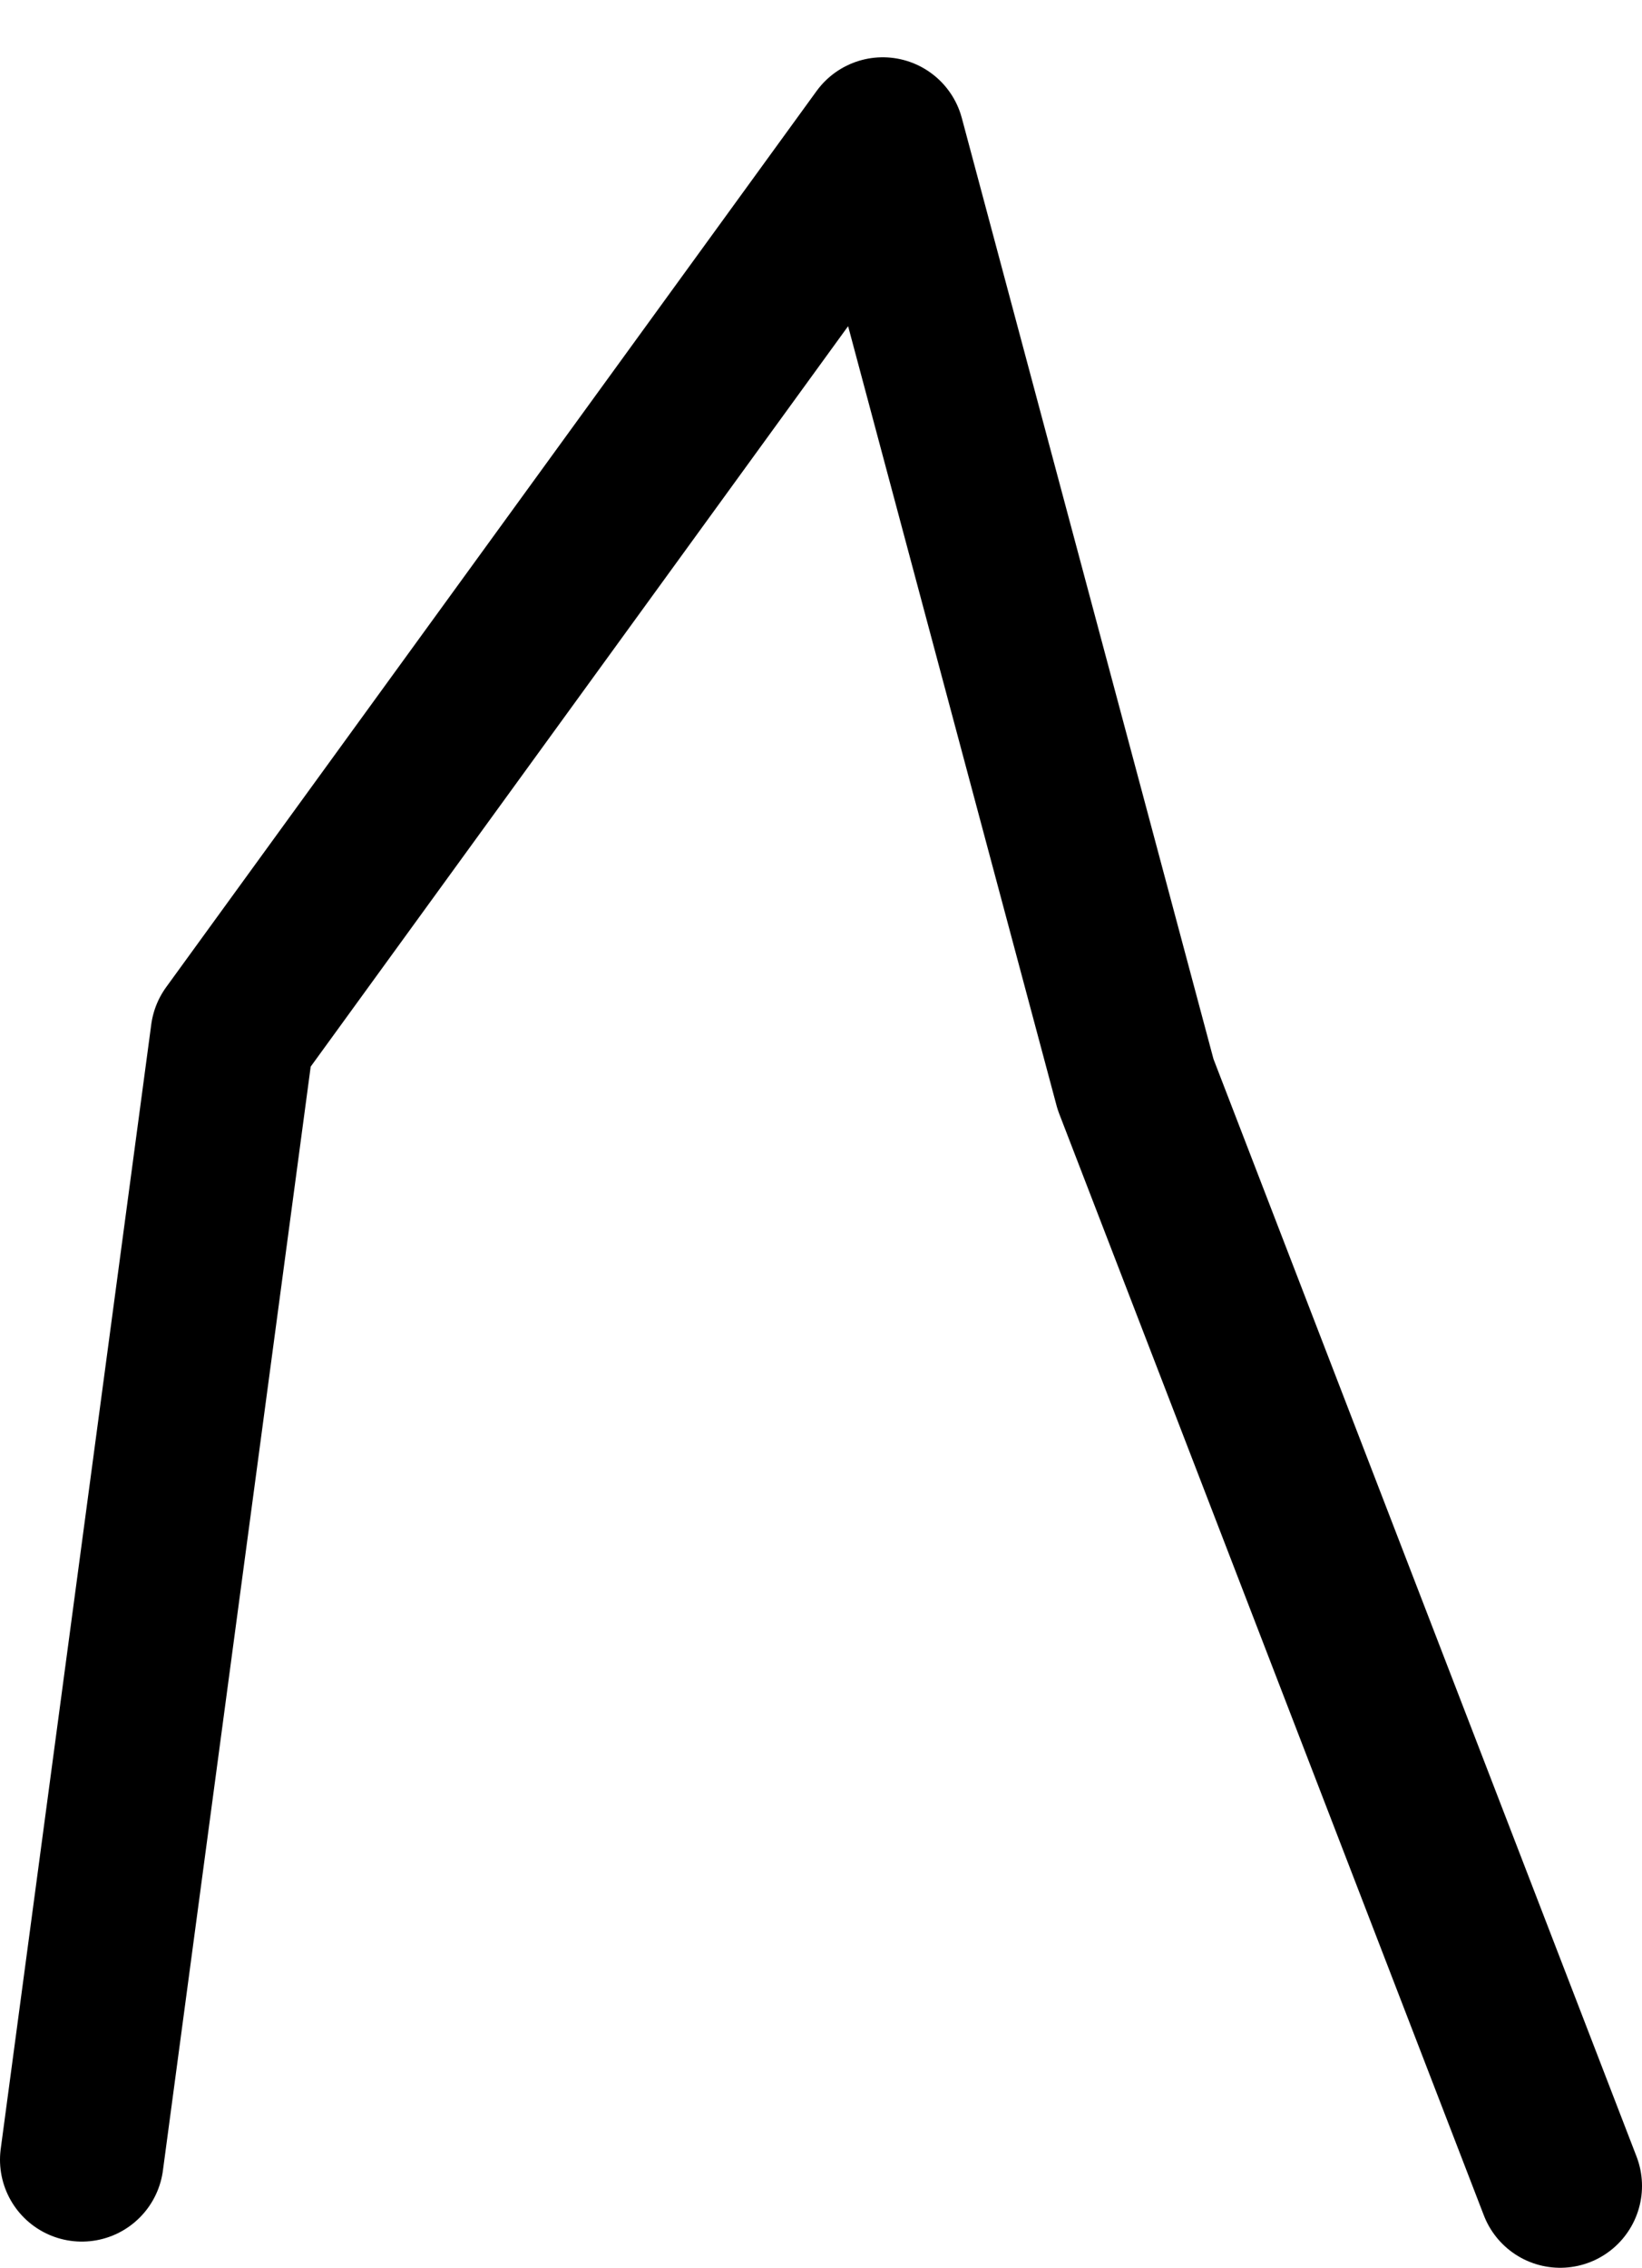 <?xml version="1.0" encoding="UTF-8" standalone="no"?>
<svg xmlns:ffdec="https://www.free-decompiler.com/flash" xmlns:xlink="http://www.w3.org/1999/xlink" ffdec:objectType="morphshape" height="138.55px" width="100.35px" xmlns="http://www.w3.org/2000/svg">
  <g transform="matrix(1.0, 0.0, 0.0, 1.0, 60.6, -24.75)">
    <path d="M-55.6 156.7 L-46.4 88.0 -6.65 33.25 8.8 91.0 34.75 158.3" fill="none" stroke="#000000" stroke-linecap="round" stroke-linejoin="round" stroke-width="10.0">
      <animate attributeName="stroke" dur="2s" repeatCount="indefinite" values="#000000;#000001"/>
      <animate attributeName="stroke-width" dur="2s" repeatCount="indefinite" values="10.0;10.0"/>
      <animate attributeName="fill-opacity" dur="2s" repeatCount="indefinite" values="1.0;1.0"/>
      <animate attributeName="d" dur="2s" repeatCount="indefinite" values="M-55.6 156.7 L-46.4 88.0 -6.65 33.25 8.8 91.0 34.75 158.3;M-53.1 157.2 L-40.4 89.5 -3.65 29.75 12.3 89.5 34.75 158.3"/>
    </path>
  </g>
</svg>
